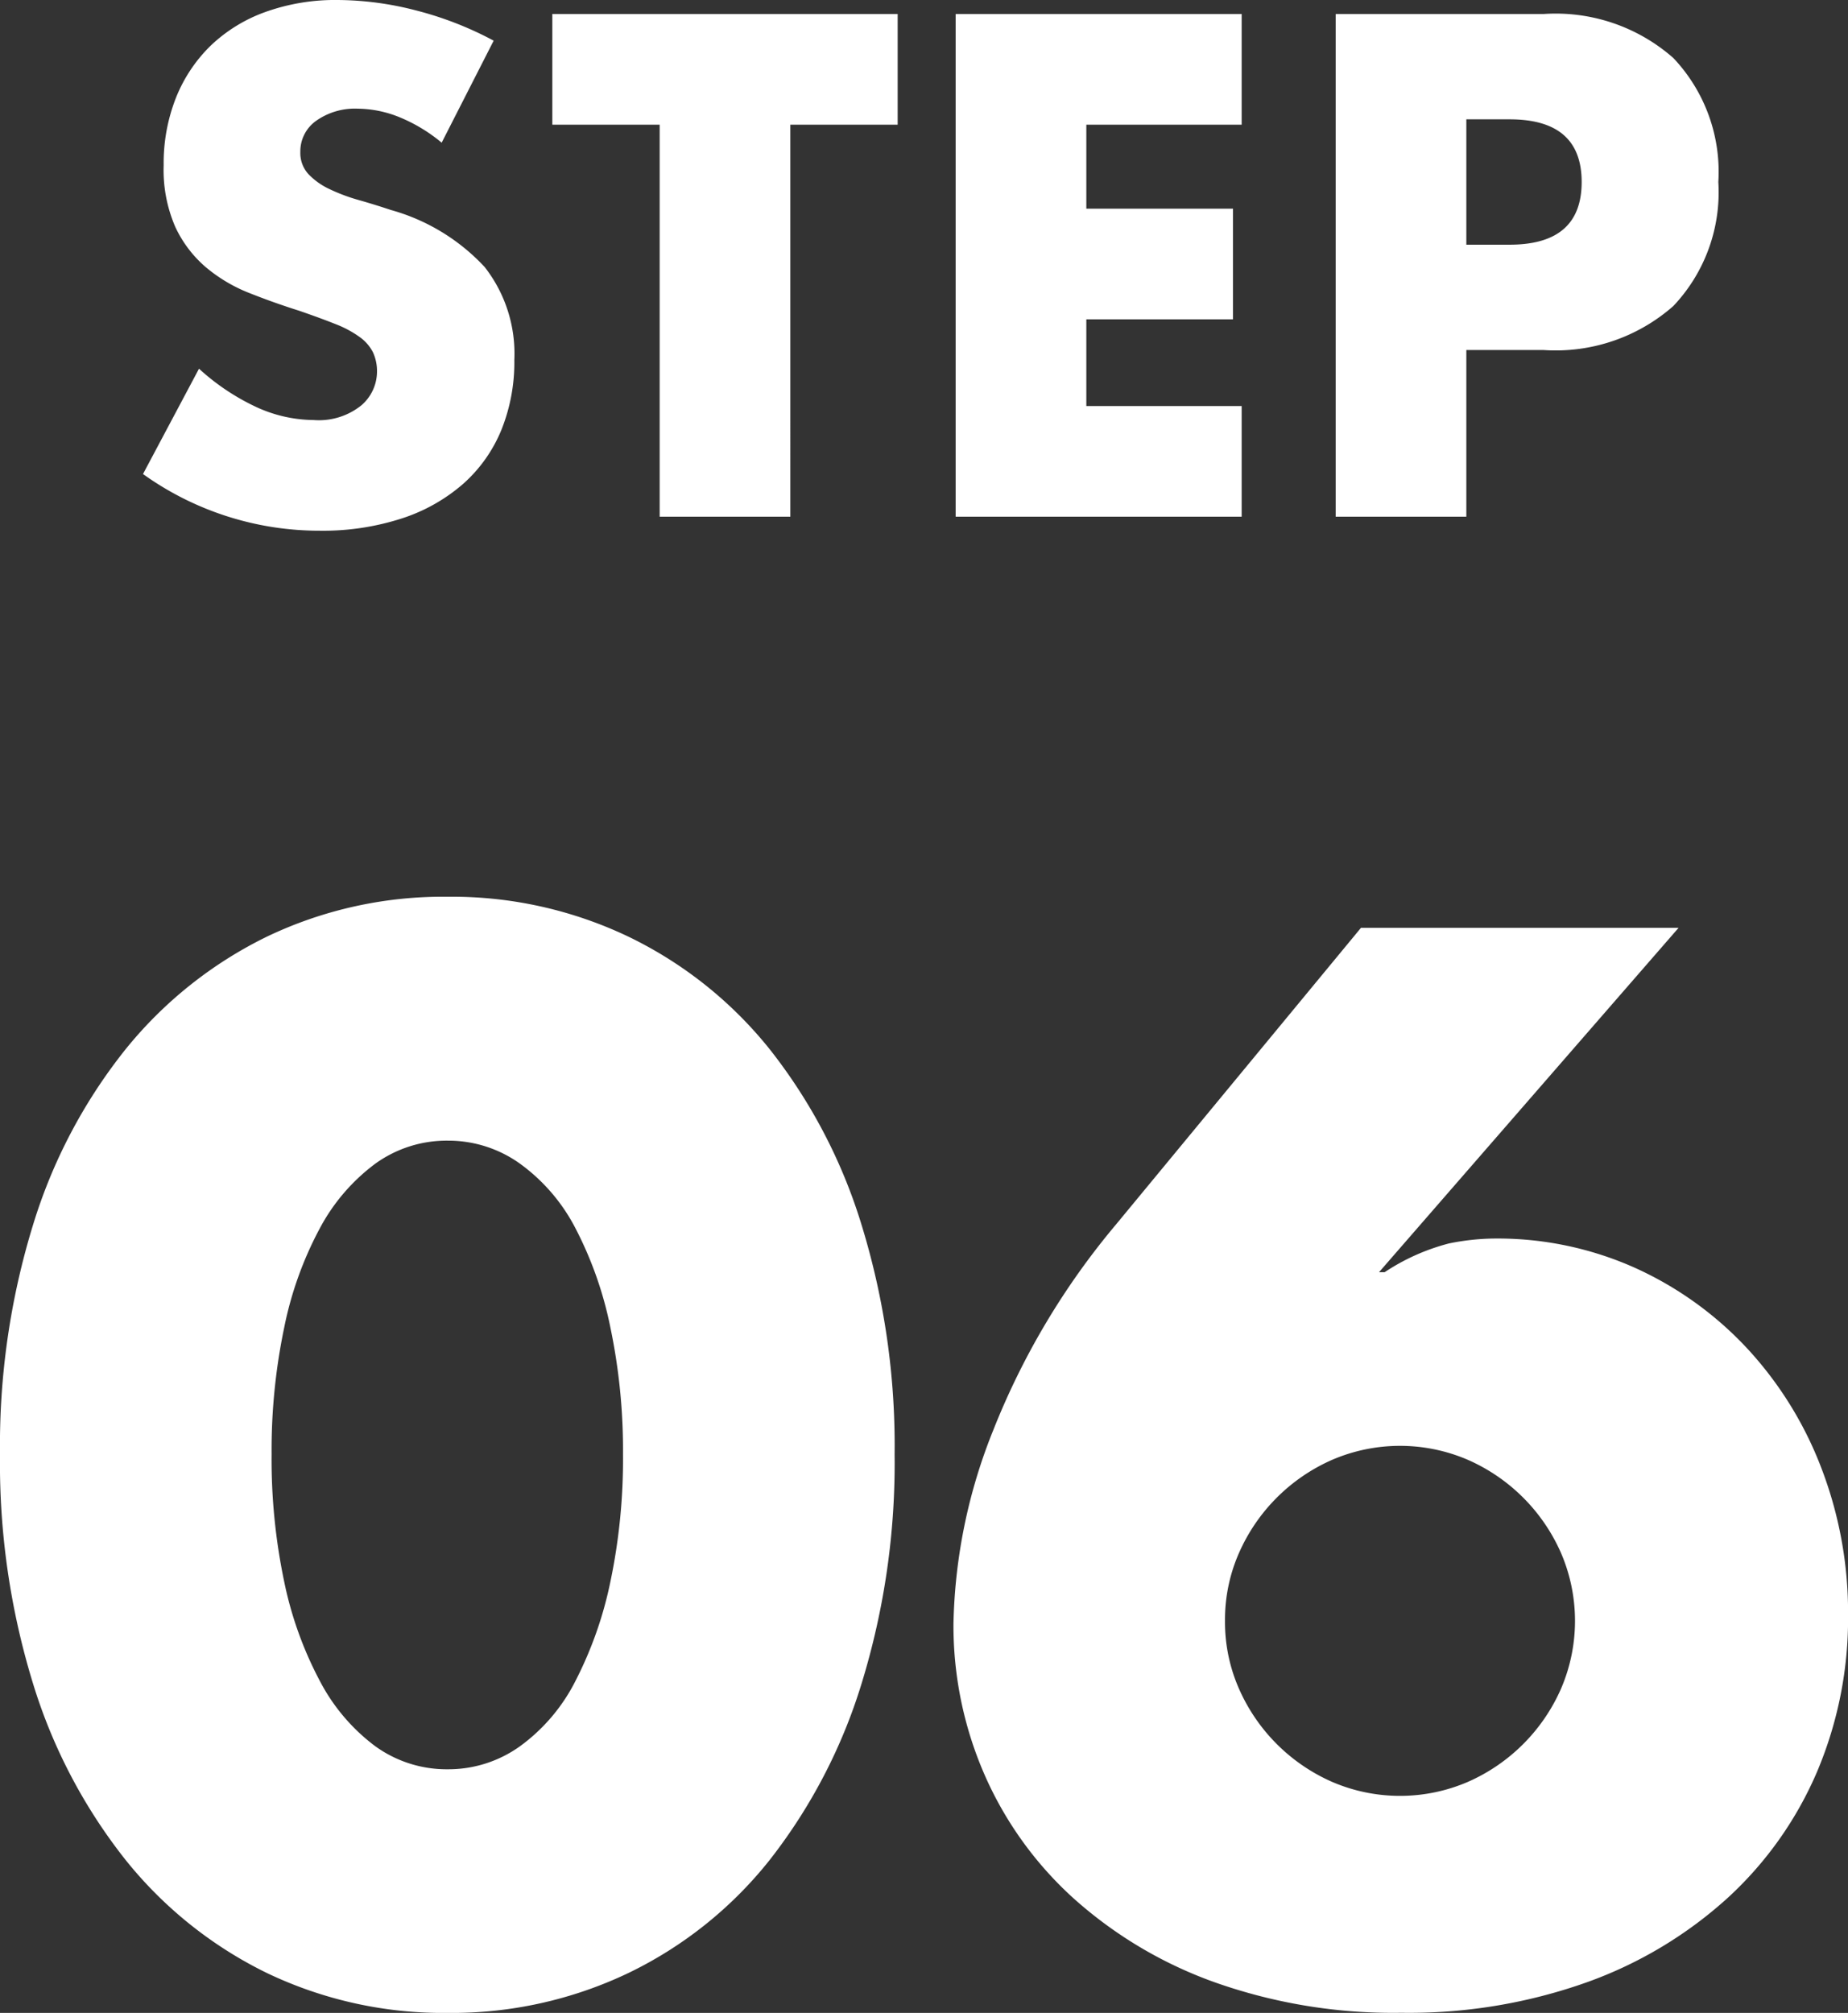 <svg xmlns="http://www.w3.org/2000/svg" width="55.44" height="60.382" viewBox="0 0 55.44 60.382">
  <rect x="0" y="0" width="55.44" height="60.382" fill="#333333" stroke="none"/>
  <path id="パス_5568" data-name="パス 5568" d="M-14.47-11.22a4.841,4.841,0,0,0-1.28-.77,3.4,3.4,0,0,0-1.24-.25,2.012,2.012,0,0,0-1.24.36,1.122,1.122,0,0,0-.48.94.935.935,0,0,0,.24.66,2.091,2.091,0,0,0,.63.45,5.392,5.392,0,0,0,.88.33q.49.14.97.3a6.048,6.048,0,0,1,2.81,1.71,4.219,4.219,0,0,1,.89,2.79,5.432,5.432,0,0,1-.39,2.1A4.382,4.382,0,0,1-13.82-.99,5.26,5.26,0,0,1-15.66.05a7.663,7.663,0,0,1-2.47.37,9.084,9.084,0,0,1-5.3-1.7l1.68-3.16a6.815,6.815,0,0,0,1.74,1.16,4.182,4.182,0,0,0,1.7.38,2.029,2.029,0,0,0,1.43-.44,1.339,1.339,0,0,0,.47-1,1.351,1.351,0,0,0-.12-.59,1.278,1.278,0,0,0-.4-.46,3.206,3.206,0,0,0-.73-.39q-.45-.18-1.09-.4-.76-.24-1.49-.53a4.688,4.688,0,0,1-1.3-.77,3.578,3.578,0,0,1-.92-1.21,4.279,4.279,0,0,1-.35-1.85,5.344,5.344,0,0,1,.37-2.03,4.511,4.511,0,0,1,1.04-1.56,4.636,4.636,0,0,1,1.64-1.01,6.2,6.2,0,0,1,2.17-.36,9.5,9.5,0,0,1,2.34.31,10.321,10.321,0,0,1,2.34.91Zm10.46-.54V0H-7.93V-11.76h-3.22v-3.32H-.79v3.32Zm13.54,0H4.87v2.52h4.4v3.32H4.87v2.6H9.53V0H.95V-15.08H9.53Zm6.74,3.6h1.3q2.16,0,2.16-1.88t-2.16-1.88h-1.3Zm0,8.16H12.35V-15.08h6.24a5.338,5.338,0,0,1,3.89,1.32,4.965,4.965,0,0,1,1.35,3.72,4.965,4.965,0,0,1-1.35,3.72A5.338,5.338,0,0,1,18.59-5H16.27ZM-19.572,28.124a17.859,17.859,0,0,0,.378,3.822,11.117,11.117,0,0,0,1.071,2.982,5.767,5.767,0,0,0,1.659,1.953,3.655,3.655,0,0,0,2.184.693,3.684,3.684,0,0,0,2.163-.693,5.473,5.473,0,0,0,1.659-1.953,11.623,11.623,0,0,0,1.05-2.982,17.859,17.859,0,0,0,.378-3.822,17.938,17.938,0,0,0-.378-3.8,11.253,11.253,0,0,0-1.05-2.982,5.518,5.518,0,0,0-1.659-1.932,3.684,3.684,0,0,0-2.163-.693,3.655,3.655,0,0,0-2.184.693,5.819,5.819,0,0,0-1.659,1.932,10.775,10.775,0,0,0-1.071,2.982A17.938,17.938,0,0,0-19.572,28.124Zm-8.148,0a22.475,22.475,0,0,1,.987-6.867,15.862,15.862,0,0,1,2.772-5.271A12.5,12.5,0,0,1-19.719,12.6a12.252,12.252,0,0,1,5.439-1.2,12.291,12.291,0,0,1,5.418,1.2A12.243,12.243,0,0,1-4.62,15.986a16.089,16.089,0,0,1,2.751,5.271,22.475,22.475,0,0,1,.987,6.867,22.475,22.475,0,0,1-.987,6.867A16.342,16.342,0,0,1-4.62,40.283a12.143,12.143,0,0,1-4.242,3.4,12.291,12.291,0,0,1-5.418,1.2,12.252,12.252,0,0,1-5.439-1.2,12.4,12.4,0,0,1-4.242-3.4,16.109,16.109,0,0,1-2.772-5.292A22.475,22.475,0,0,1-27.72,28.124ZM22.638,12.332,13.65,22.664h.168A6.357,6.357,0,0,1,15.75,21.8a7.132,7.132,0,0,1,1.344-.147,10.093,10.093,0,0,1,4.242.882,10.508,10.508,0,0,1,3.36,2.415,11.09,11.09,0,0,1,2.226,3.591,12.091,12.091,0,0,1,.8,4.41,11.8,11.8,0,0,1-.924,4.683,11,11,0,0,1-2.667,3.78,12.588,12.588,0,0,1-4.221,2.541,15.9,15.9,0,0,1-5.586.924,16.031,16.031,0,0,1-5.628-.924,12.778,12.778,0,0,1-4.221-2.52,10.893,10.893,0,0,1-2.667-3.717,11.181,11.181,0,0,1-.924-4.515,16.359,16.359,0,0,1,1.2-5.817,22.373,22.373,0,0,1,3.675-6.153l7.35-8.9ZM9.03,33.122a4.958,4.958,0,0,0,.42,2.037,5.439,5.439,0,0,0,2.793,2.793,5.15,5.15,0,0,0,4.074,0,5.439,5.439,0,0,0,2.793-2.793,5.15,5.15,0,0,0,0-4.074,5.439,5.439,0,0,0-2.793-2.793,5.15,5.15,0,0,0-4.074,0A5.439,5.439,0,0,0,9.45,31.085,4.958,4.958,0,0,0,9.03,33.122Z" transform="translate(27.72 15.5)" fill="#fff"/>
</svg>

